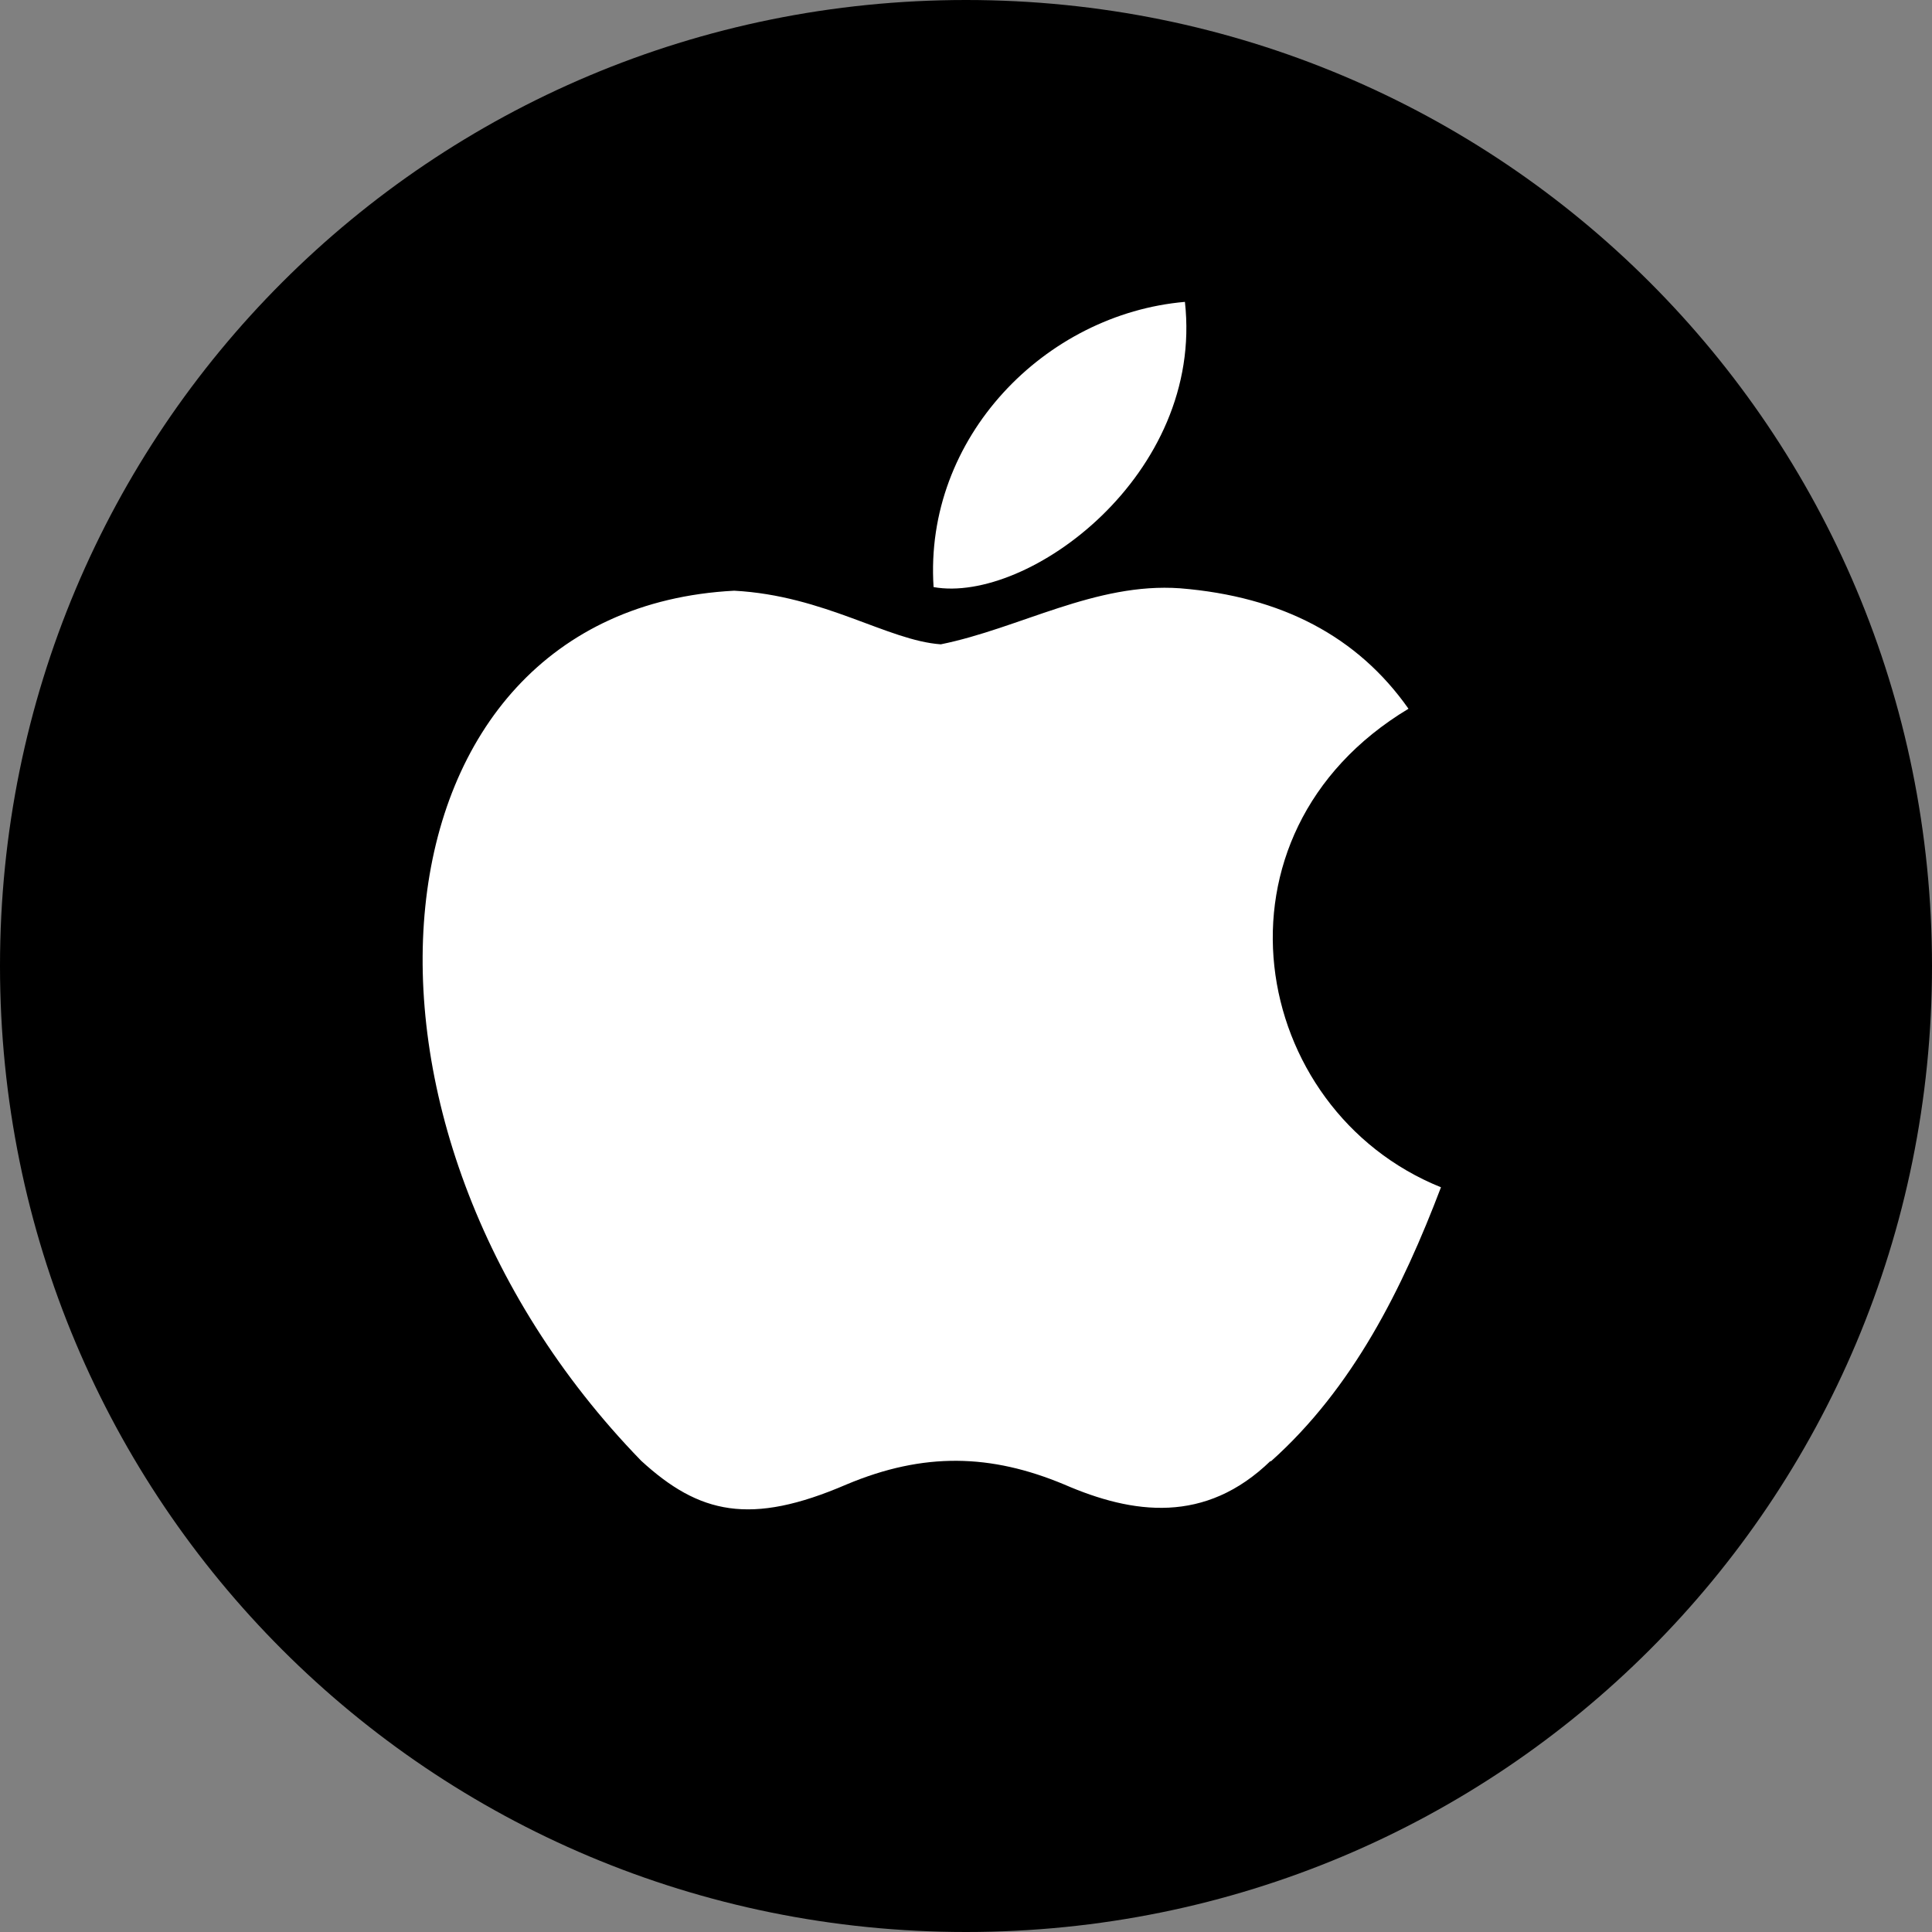 <svg xmlns:xlink="http://www.w3.org/1999/xlink" xmlns="http://www.w3.org/2000/svg" width="32" height="32" viewBox="0 0 32 32" fill="none"><rect x="0" y="0" width="32" height="32" fill="#808080" stroke="none"/><script xmlns=""/>
<path d="M16 32C24.867 32 32 24.867 32 16C32 7.133 24.867 0 16 0C7.133 0 0 7.133 0 16C0 24.867 7.133 32 16 32Z" fill="black"/>
<path d="M21.047 24.195C19.963 25.247 18.766 25.083 17.625 24.587C16.412 24.081 15.303 24.049 14.022 24.587C12.427 25.275 11.58 25.075 10.62 24.195C5.195 18.61 5.996 10.104 12.161 9.784C13.656 9.864 14.703 10.61 15.583 10.672C16.892 10.406 18.145 9.644 19.546 9.744C21.23 9.88 22.488 10.544 23.329 11.739C19.866 13.821 20.687 18.384 23.867 19.665C23.231 21.336 22.414 22.988 21.045 24.209L21.047 24.195ZM15.463 9.724C15.301 7.242 17.313 5.2 19.626 5C19.945 7.862 17.024 10.004 15.463 9.724Z" fill="white"/>
<script xmlns=""/></svg>